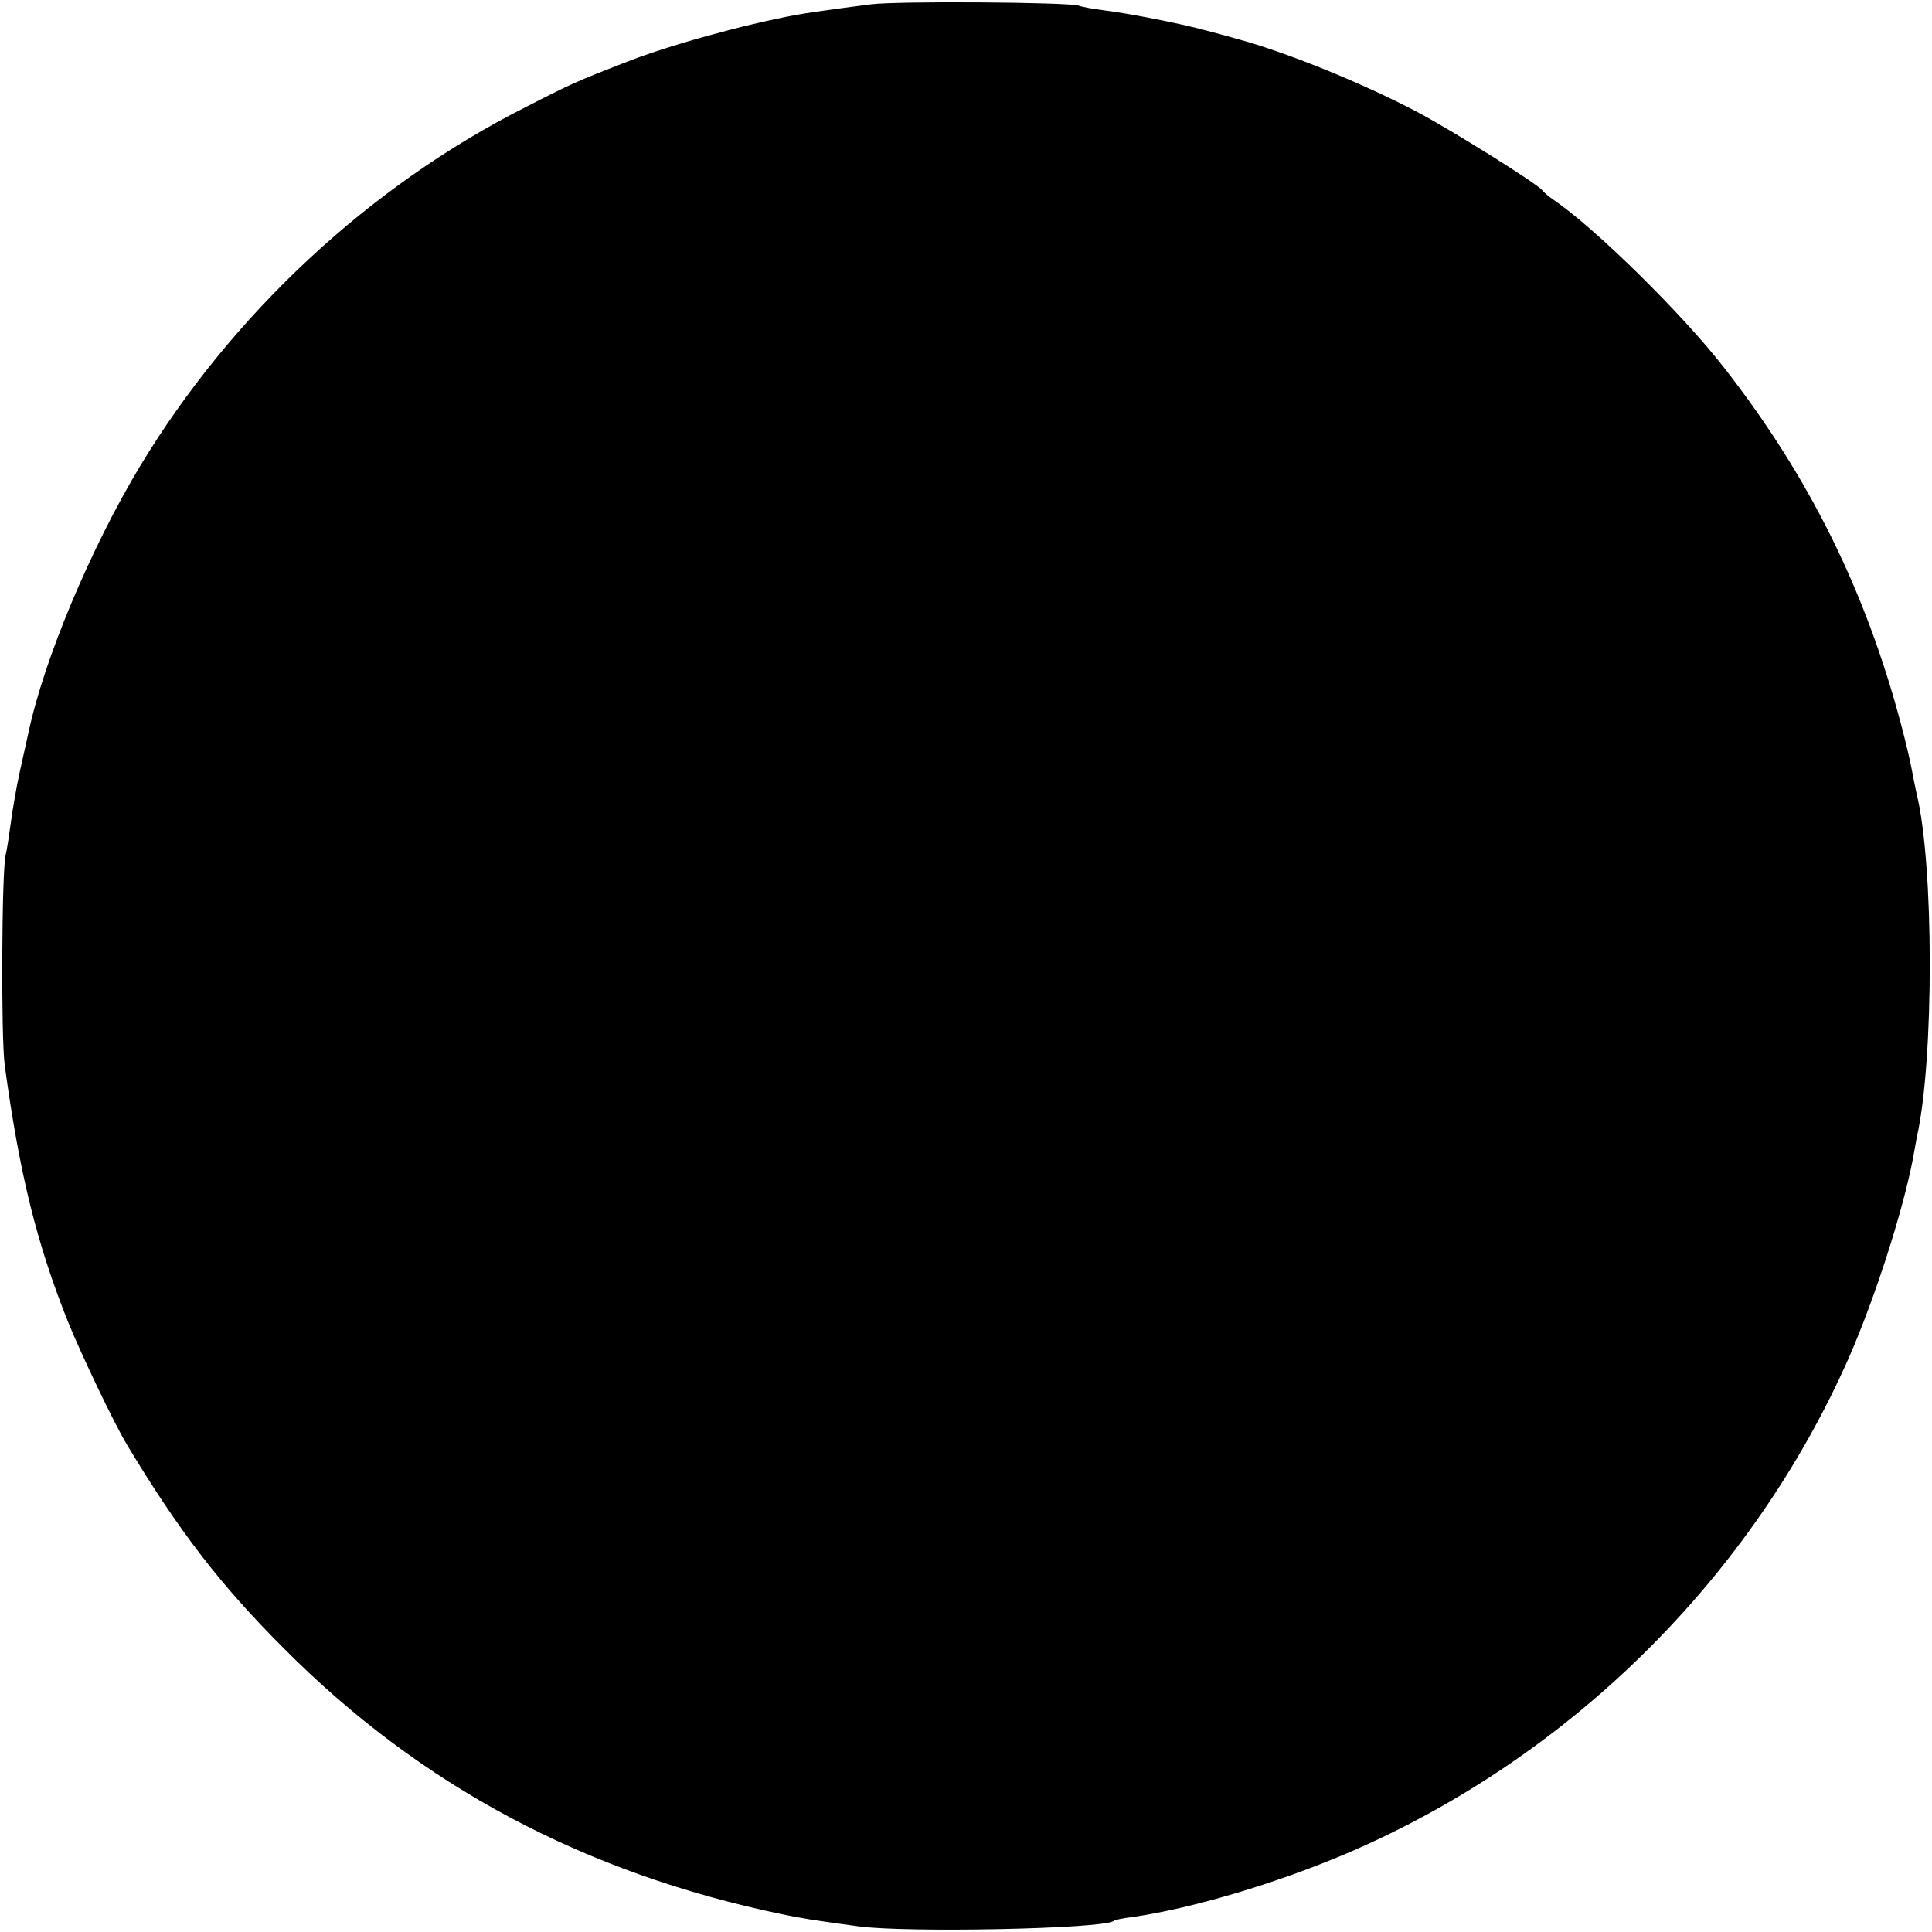 <?xml version="1.0" standalone="no"?>
<!DOCTYPE svg PUBLIC "-//W3C//DTD SVG 20010904//EN"
 "http://www.w3.org/TR/2001/REC-SVG-20010904/DTD/svg10.dtd">
<svg version="1.0" xmlns="http://www.w3.org/2000/svg"
 width="446pt" height="446pt" viewBox="0 0 446 446"
 preserveAspectRatio="xMidYMid meet">
<g transform="translate(0,446) scale(0.1,-0.1)"
fill="#000000" stroke="none">
<path d="M2010 4450 c-94 -12 -154 -21 -170 -24 -125 -23 -301 -72 -399 -111
-108 -42 -122 -48 -229 -103 -360 -182 -677 -478 -888 -827 -114 -189 -222
-446 -258 -615 -3 -14 -12 -54 -20 -90 -8 -36 -17 -89 -21 -119 -4 -30 -9 -63
-12 -75 -9 -38 -11 -419 -2 -486 34 -249 73 -408 145 -589 32 -79 108 -238
137 -286 121 -201 216 -324 362 -470 316 -318 694 -519 1150 -614 49 -10 67
-13 177 -28 111 -15 559 -6 588 12 4 3 22 7 41 9 140 20 332 77 497 147 515
220 937 637 1162 1149 59 136 122 331 146 455 4 22 8 45 9 50 40 176 40 632
-1 795 -3 14 -8 39 -11 55 -3 17 -14 64 -25 105 -82 308 -212 570 -407 820
-96 124 -299 324 -395 389 -12 8 -23 18 -26 22 -11 15 -213 141 -291 182 -130
68 -304 138 -416 168 -18 5 -50 14 -70 19 -58 16 -183 40 -233 46 -25 3 -52 8
-60 11 -23 8 -418 11 -480 3z"/>
</g>
</svg>
